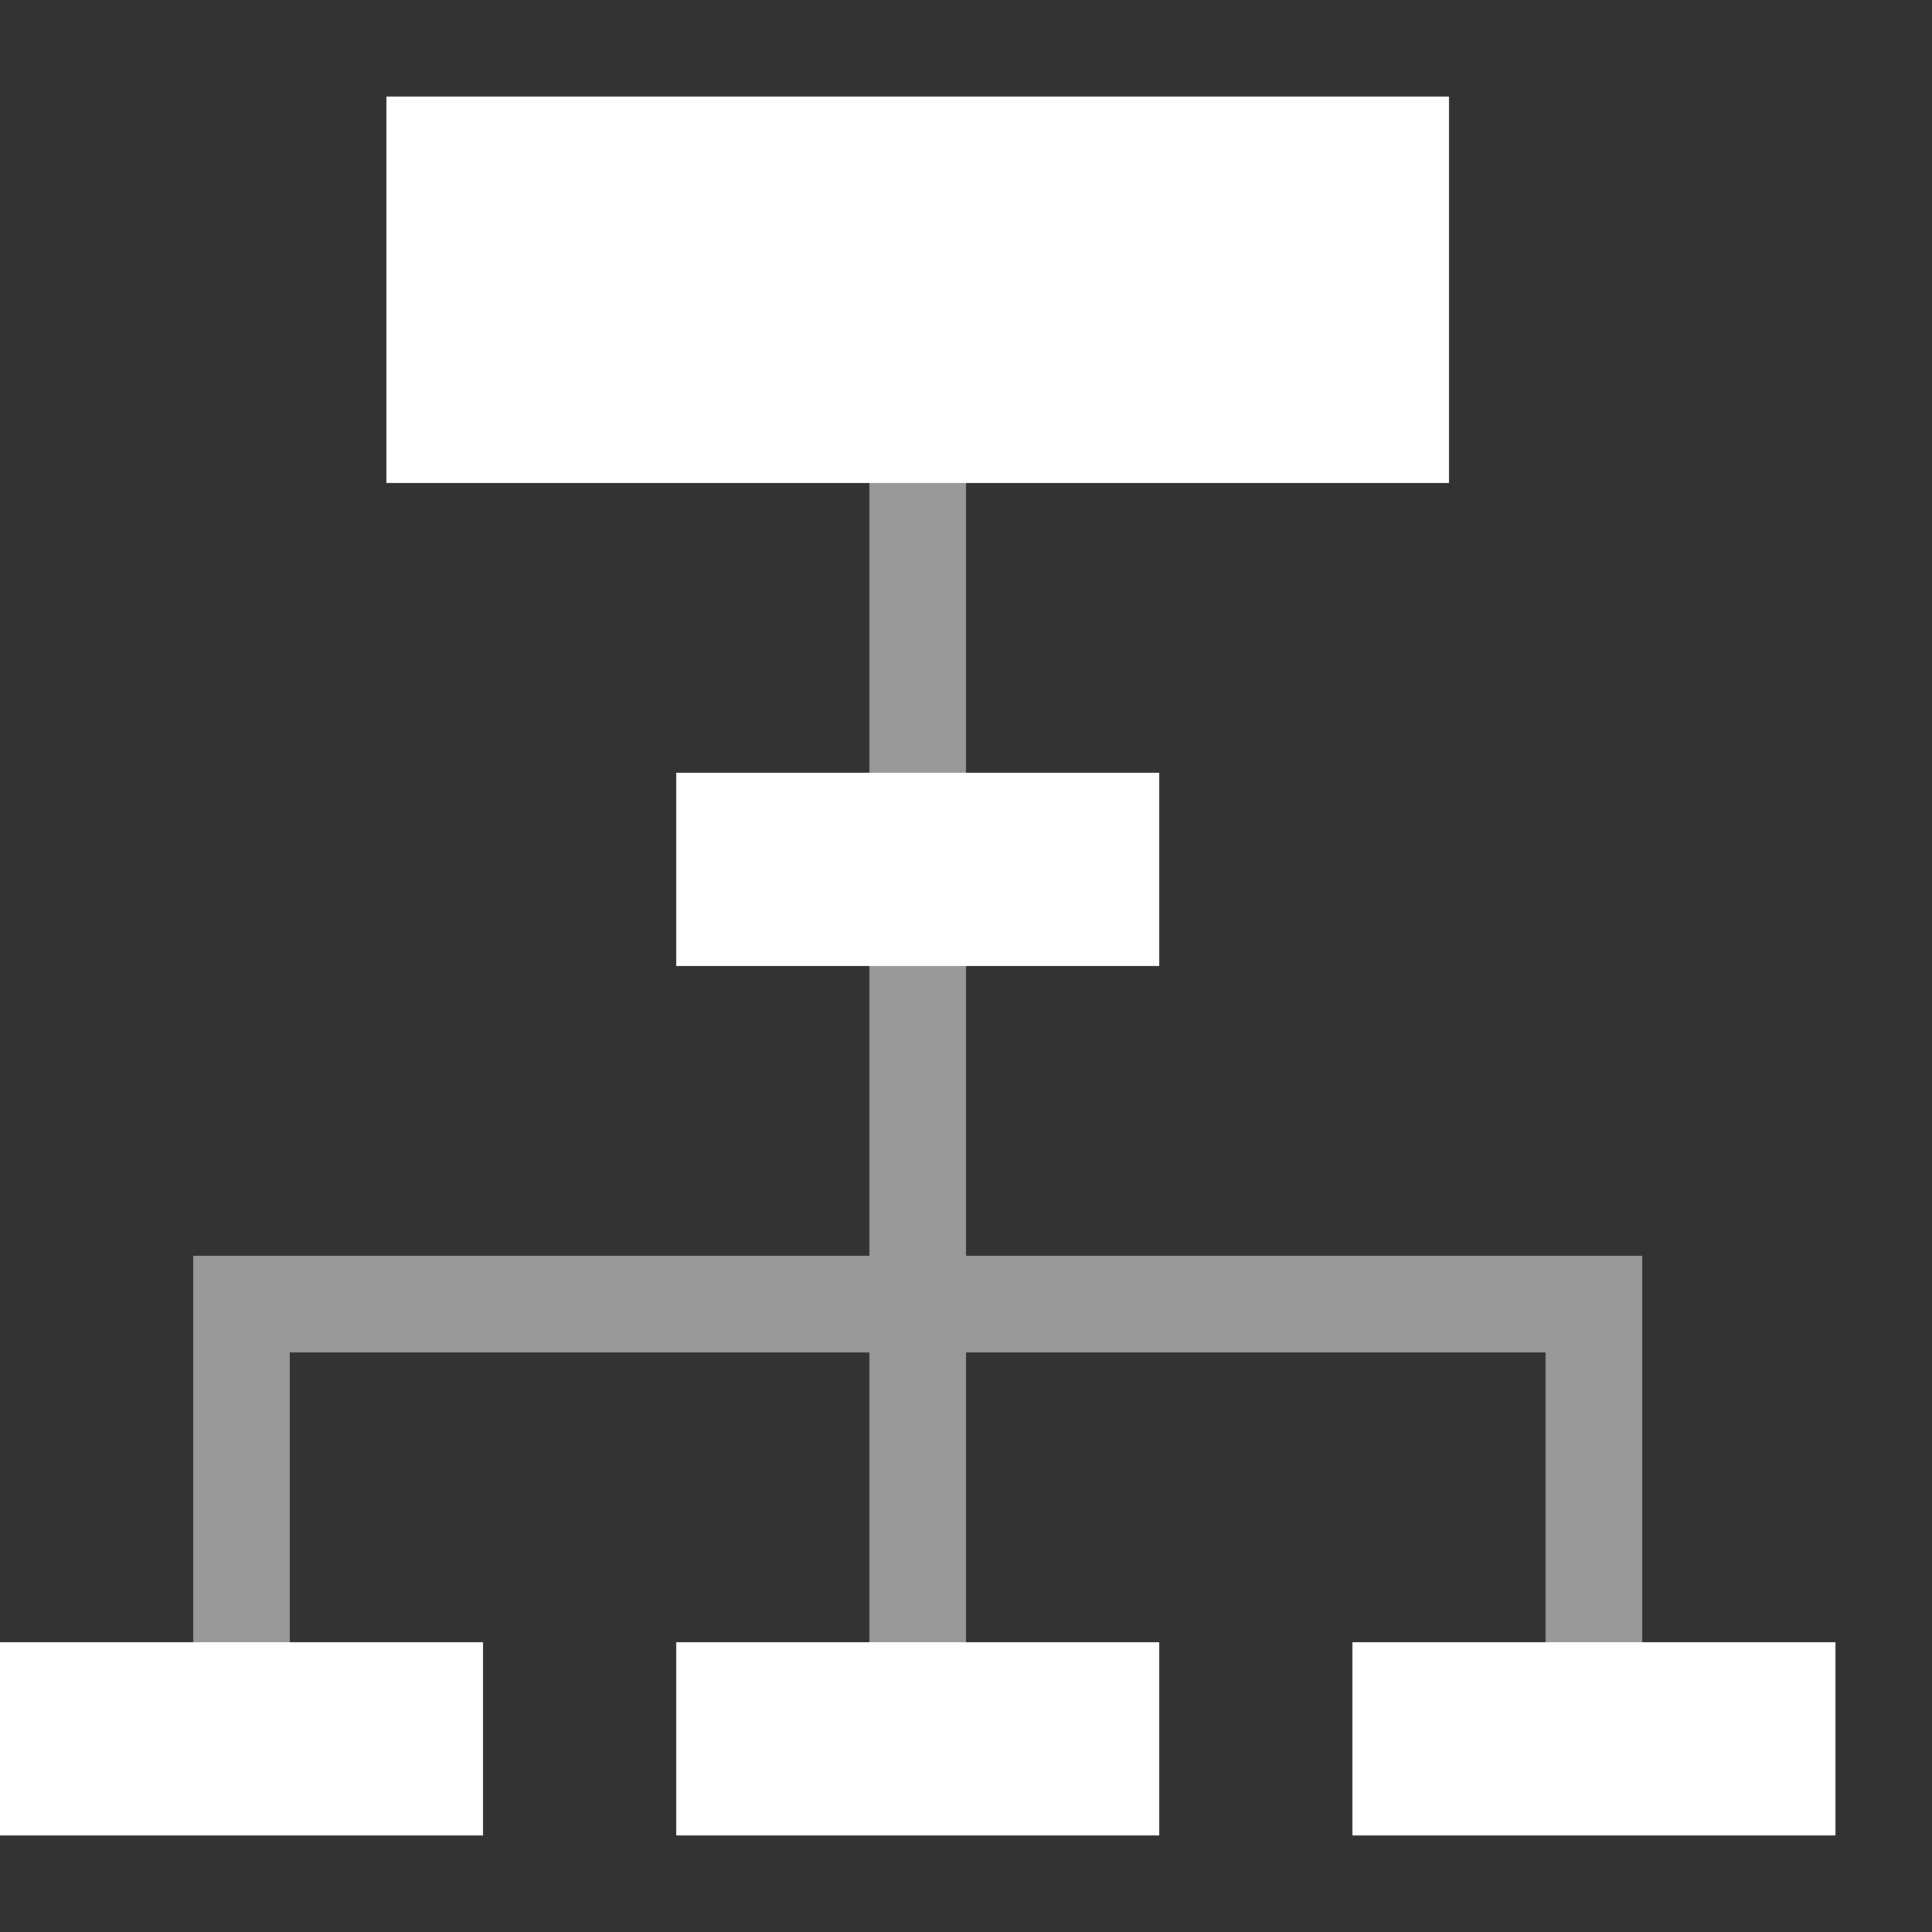 <svg width="20" height="20" viewBox="0 0 20 20" fill="none" xmlns="http://www.w3.org/2000/svg">
<rect x="0" y="0" width="20" height="20" fill="#333333" stroke="none"/>
<path d="M19 17H14V19H19V17Z" fill="white"/>
<path d="M5 17H0V19H5V17Z" fill="white"/>
<path d="M12 17H7V19H12V17Z" fill="white"/>
<path d="M12 8H7V10H12V8Z" fill="white"/>
<path d="M15 1H4V5H15V1Z" fill="white"/>
<path opacity="0.5" d="M16 18H17V13H10V9H9V13H2V18H3V14H16V18Z" fill="white"/>
<path opacity="0.5" d="M10 14H9V17H10V14Z" fill="white"/>
<path opacity="0.5" d="M10 4H9V8H10V4Z" fill="white"/>
</svg>
